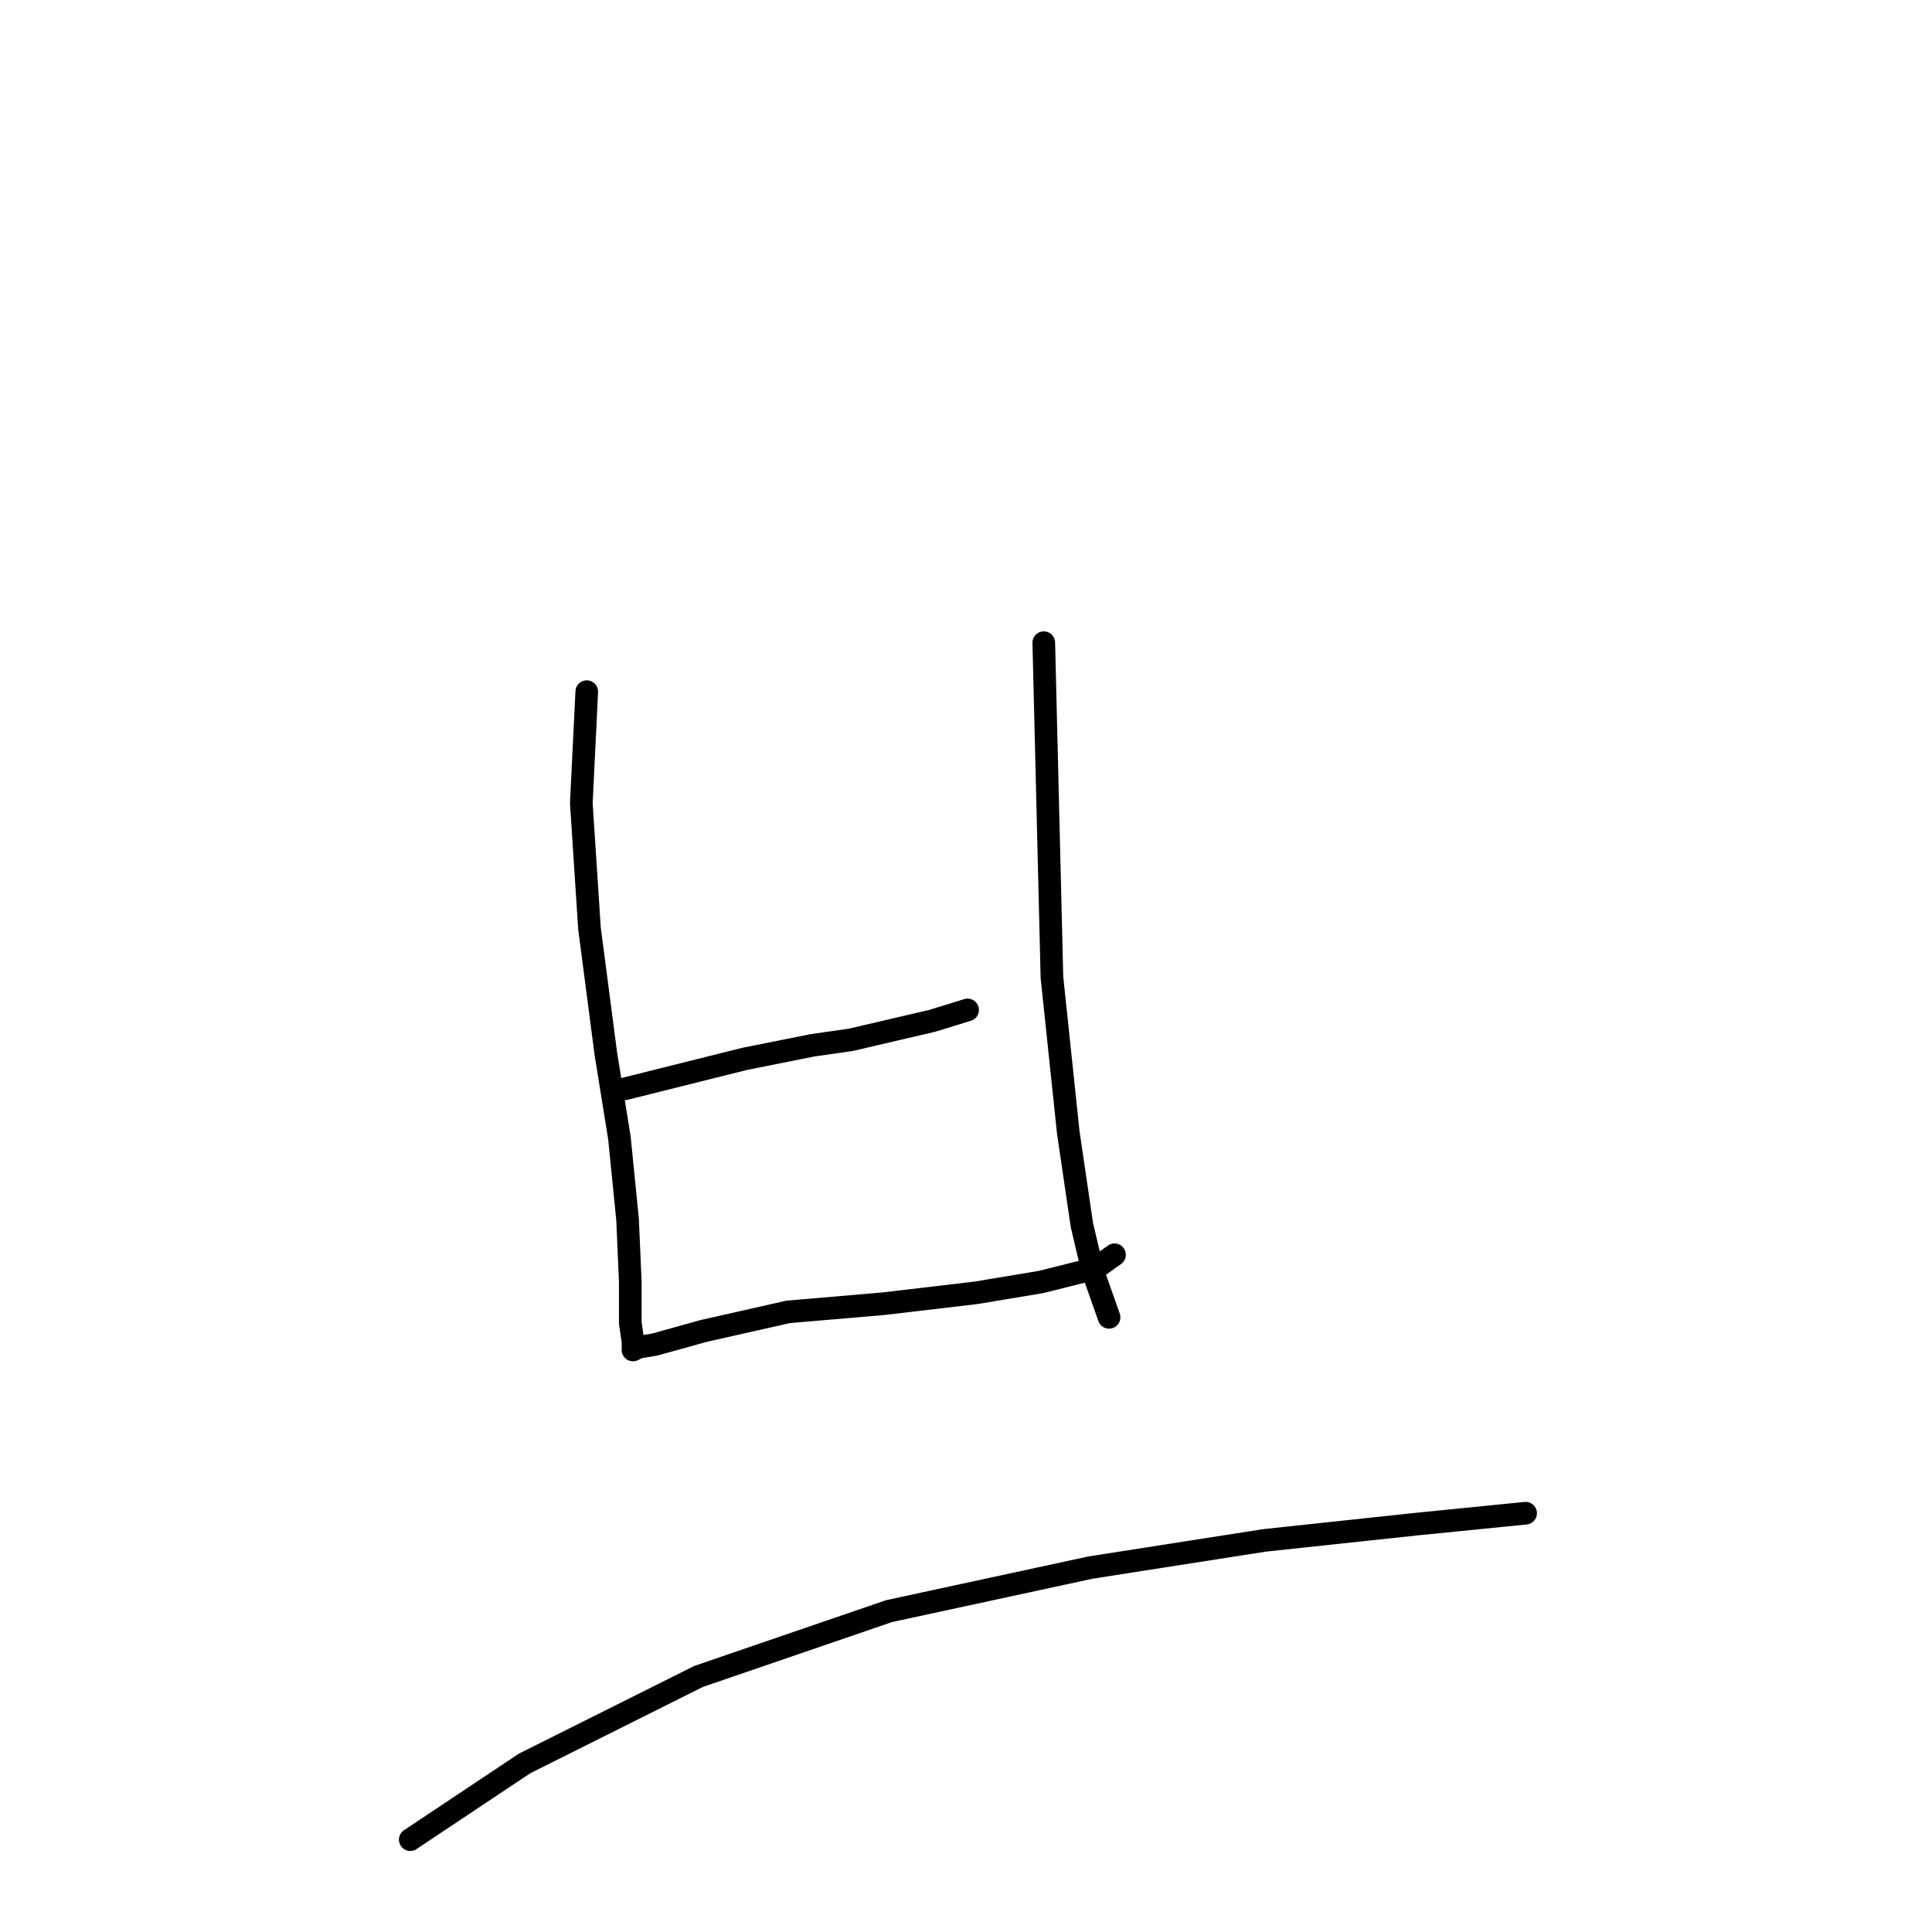 <?xml version="1.0" standalone="no"?>
    <svg width="256" height="256" xmlns="http://www.w3.org/2000/svg" version="1.1">
    <polyline stroke="black" stroke-width="3" stroke-linecap="round" fill="transparent" stroke-linejoin="round" points="77.749 91.648 77.028 106.427 78.109 123.008 80.272 139.589 82.074 150.763 83.155 161.577 83.516 169.868 83.516 175.275 83.876 177.798 83.876 178.879 84.597 178.519 86.76 178.158 93.248 176.356 104.422 173.833 117.039 172.751 129.294 171.31 137.945 169.868 145.154 168.065 147.678 166.263 147.678 166.263 " />
        <polyline stroke="black" stroke-width="3" stroke-linecap="round" fill="transparent" stroke-linejoin="round" points="82.795 144.275 98.655 140.31 107.667 138.508 112.713 137.787 123.527 135.264 128.213 133.822 128.213 133.822 " />
        <polyline stroke="black" stroke-width="3" stroke-linecap="round" fill="transparent" stroke-linejoin="round" points="138.306 85.16 139.387 129.496 141.55 150.043 143.352 162.298 144.794 168.426 146.957 174.554 146.957 174.554 " />
        <polyline stroke="black" stroke-width="3" stroke-linecap="round" fill="transparent" stroke-linejoin="round" points="54.363 243.762 69.502 233.669 92.572 222.134 117.804 213.483 144.478 207.716 167.547 204.111 187.733 201.949 202.151 200.507 202.151 200.507 " />
        </svg>